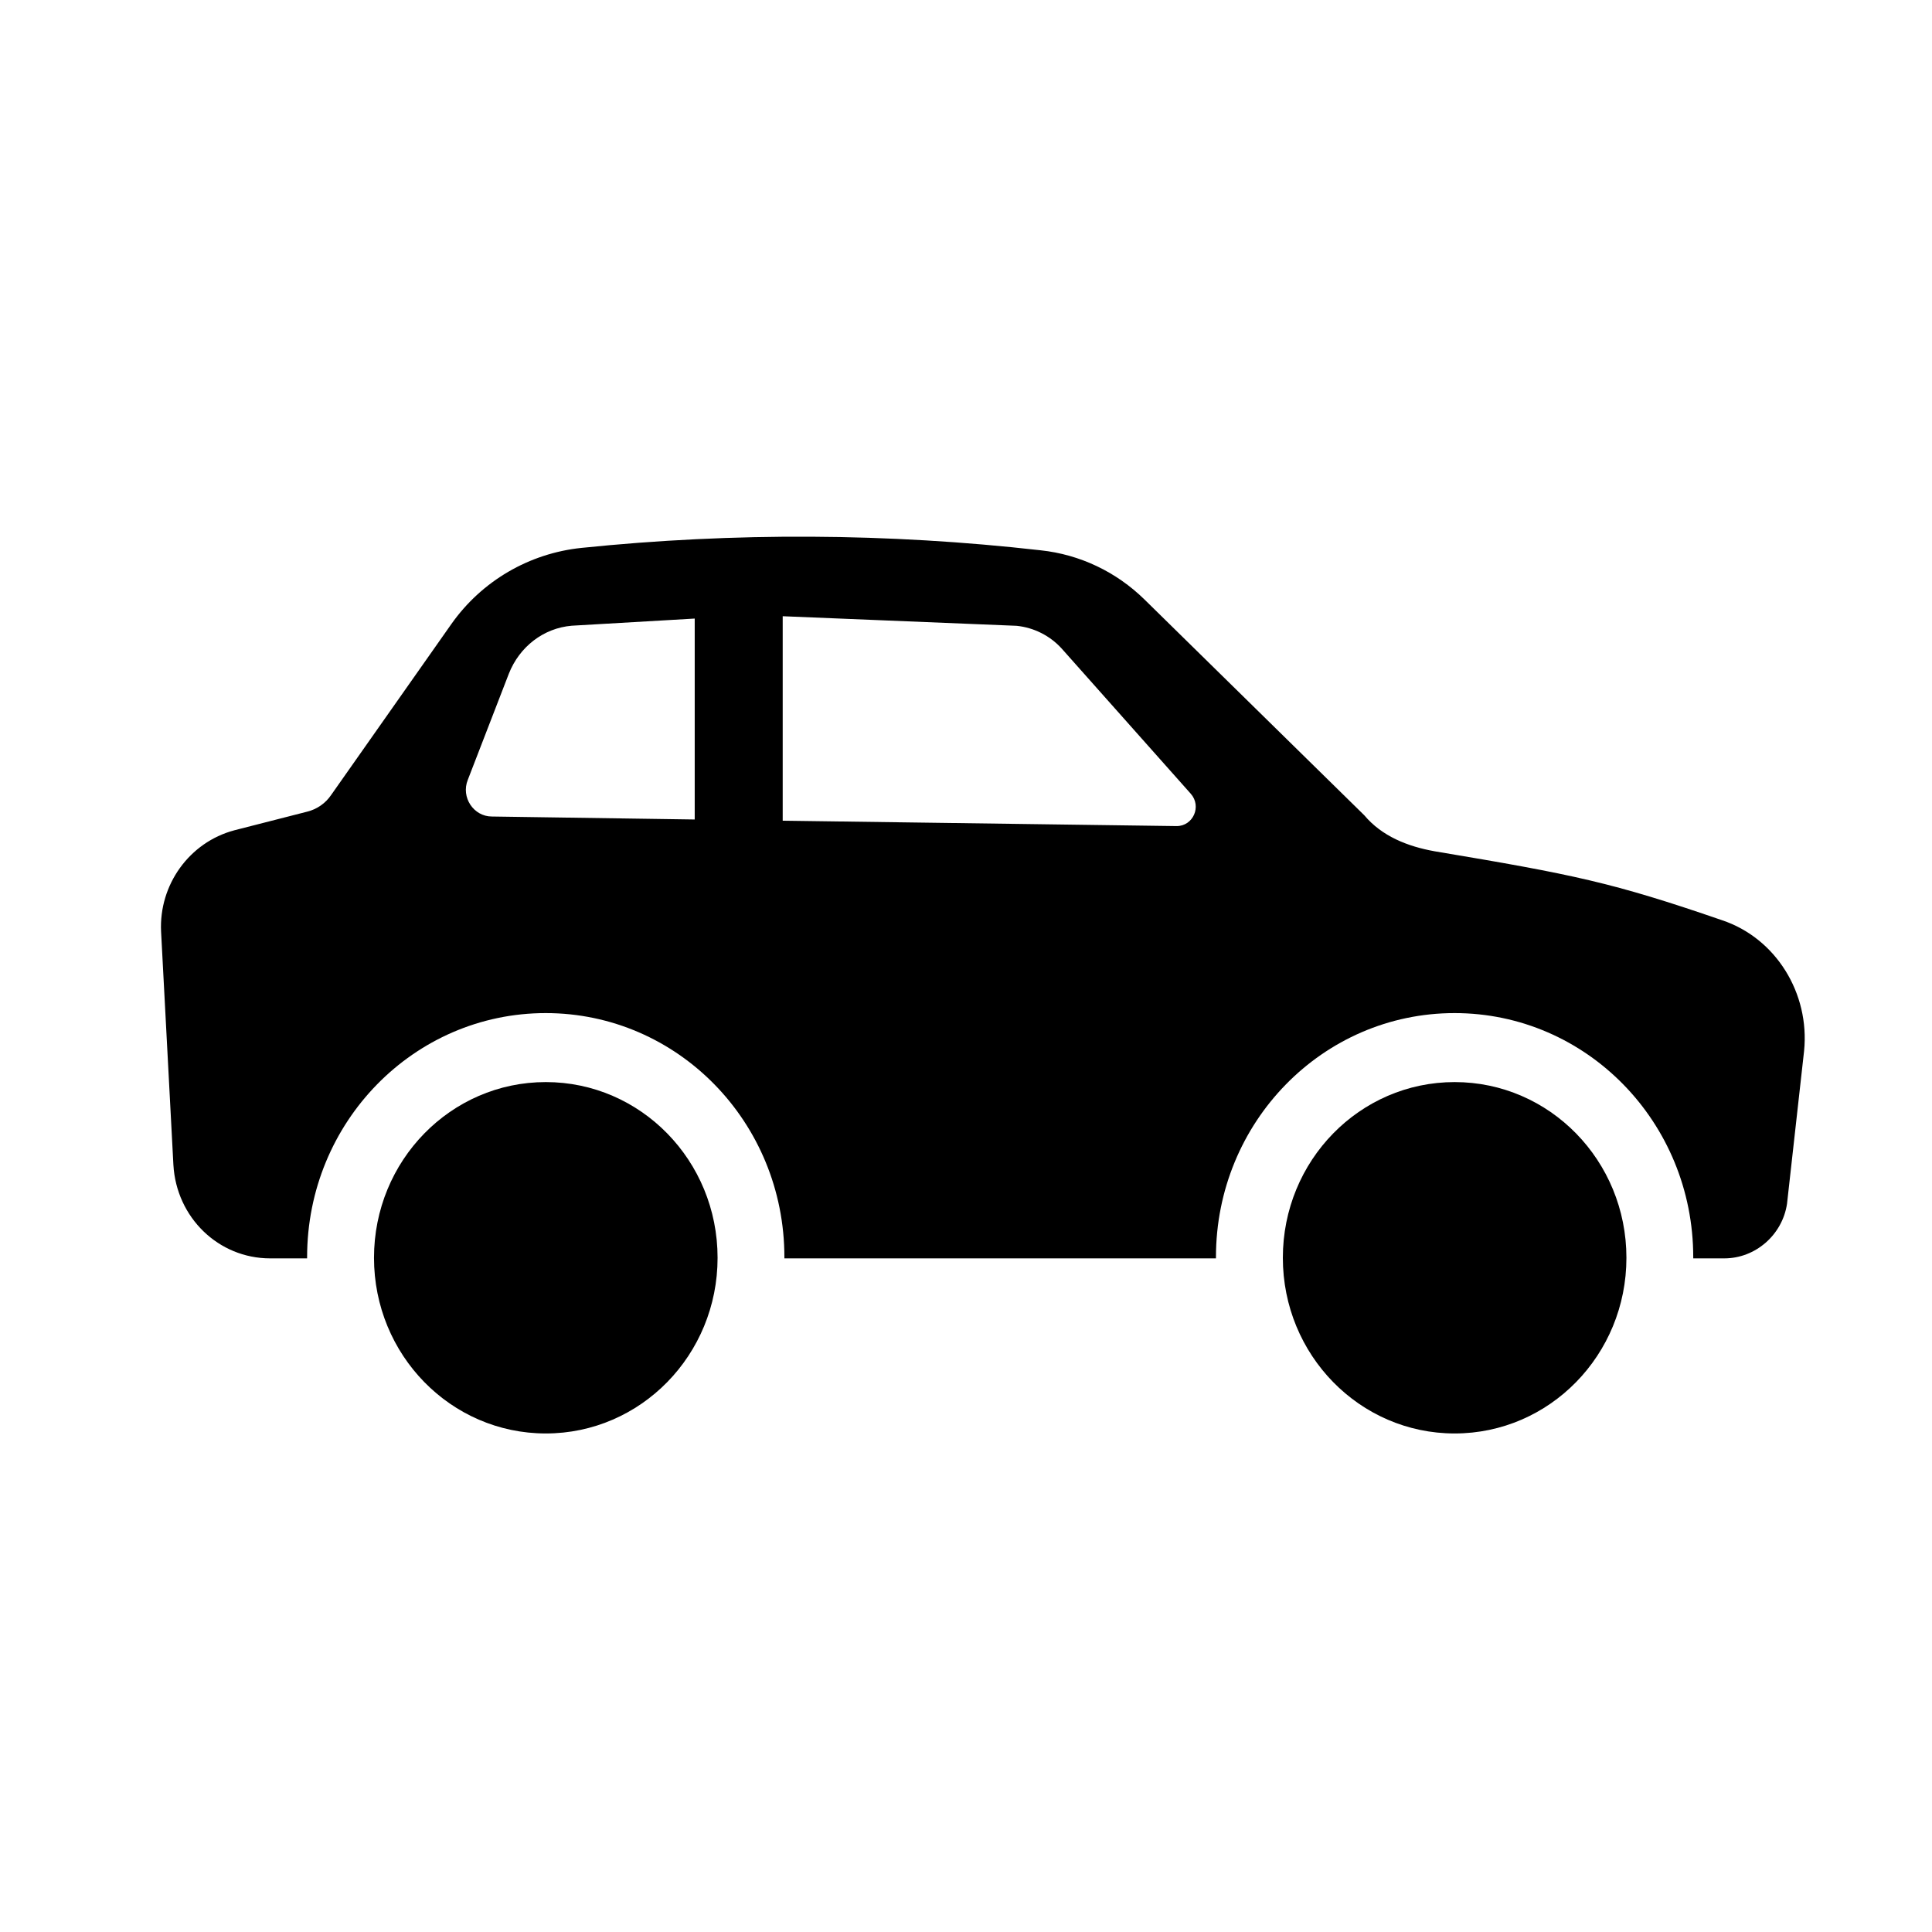 <svg width="24" height="24" viewBox="0 0 24 24" fill="none" xmlns="http://www.w3.org/2000/svg">
<path d="M18.07 13.442C16.89 13.442 15.936 14.418 15.936 15.625C15.936 16.831 16.89 17.807 18.07 17.807C19.25 17.807 20.204 16.831 20.204 15.625C20.204 14.418 19.25 13.442 18.07 13.442Z" fill="black"/>
<path d="M6.78 13.442C5.6 13.442 4.646 14.418 4.646 15.625C4.646 16.831 5.6 17.807 6.78 17.807C7.96 17.807 8.914 16.831 8.914 15.625C8.914 14.418 7.96 13.442 6.78 13.442Z" fill="black"/>
<path d="M21.391 11.431C20.029 10.962 19.555 10.865 17.822 10.575C17.487 10.515 17.167 10.389 16.948 10.128L14.217 7.447C13.867 7.104 13.415 6.888 12.927 6.836C11.033 6.621 9.121 6.611 7.224 6.806C6.576 6.873 5.986 7.215 5.607 7.752L4.114 9.875C4.044 9.979 3.937 10.053 3.815 10.083L2.912 10.314C2.351 10.463 1.973 10.992 2.001 11.573L2.154 14.47C2.191 15.125 2.715 15.632 3.356 15.632H3.815V15.617C3.815 13.941 5.14 12.585 6.779 12.585C8.419 12.585 9.744 13.941 9.744 15.617V15.632H15.105V15.617C15.105 13.941 16.43 12.585 18.069 12.585C19.709 12.585 21.034 13.941 21.034 15.617V15.632H21.42C21.806 15.632 22.141 15.341 22.199 14.954L22.411 13.055C22.483 12.339 22.061 11.654 21.391 11.431L21.391 11.431ZM8.63 10.18L6.11 10.143C5.884 10.143 5.724 9.905 5.811 9.688L6.321 8.369C6.453 8.034 6.751 7.803 7.101 7.773L8.63 7.684V10.179V10.18ZM14.617 10.262L9.723 10.195V7.655L12.629 7.774C12.844 7.796 13.044 7.897 13.189 8.057L14.792 9.86C14.931 10.017 14.821 10.262 14.617 10.262Z" fill="black"/>
</svg>
